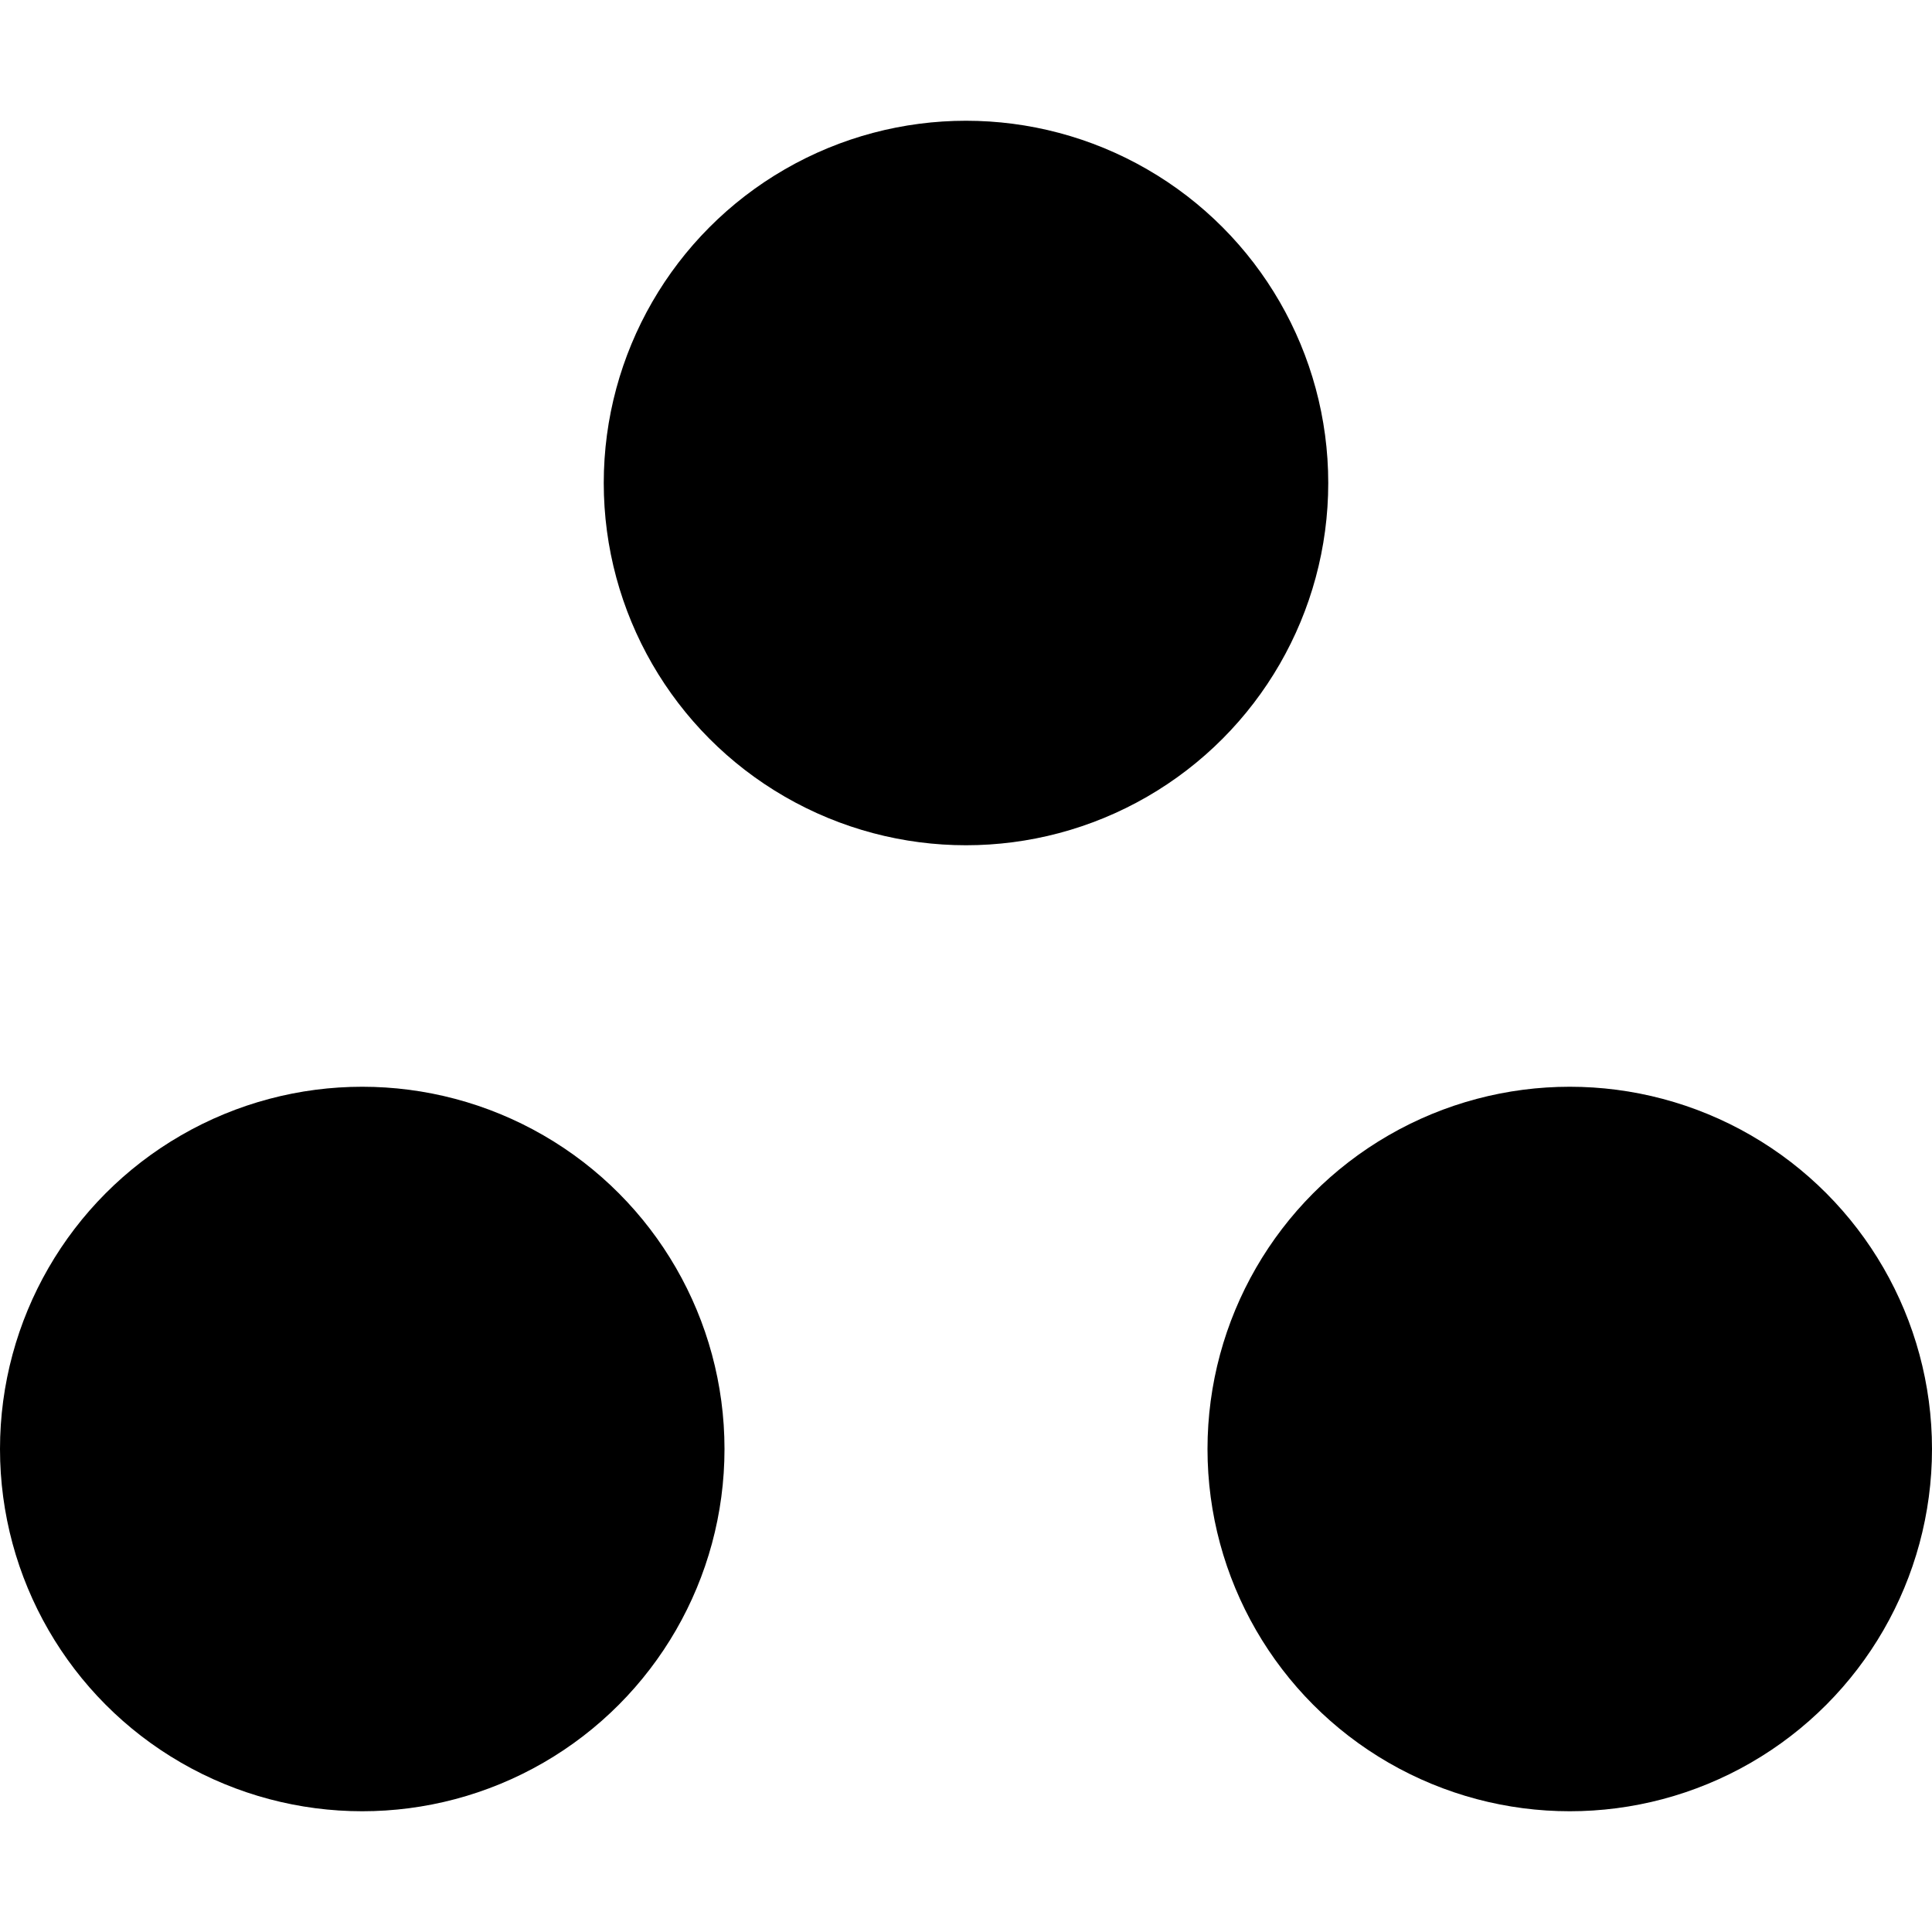 <svg width="32" height="32" viewBox="0 0 32 32" fill="none" xmlns="http://www.w3.org/2000/svg">
<circle cx="6" cy="24" r="6" fill="black"/>
<circle cx="26" cy="24" r="6" fill="black"/>
<circle cx="16" cy="8" r="6" fill="black"/>
</svg>

